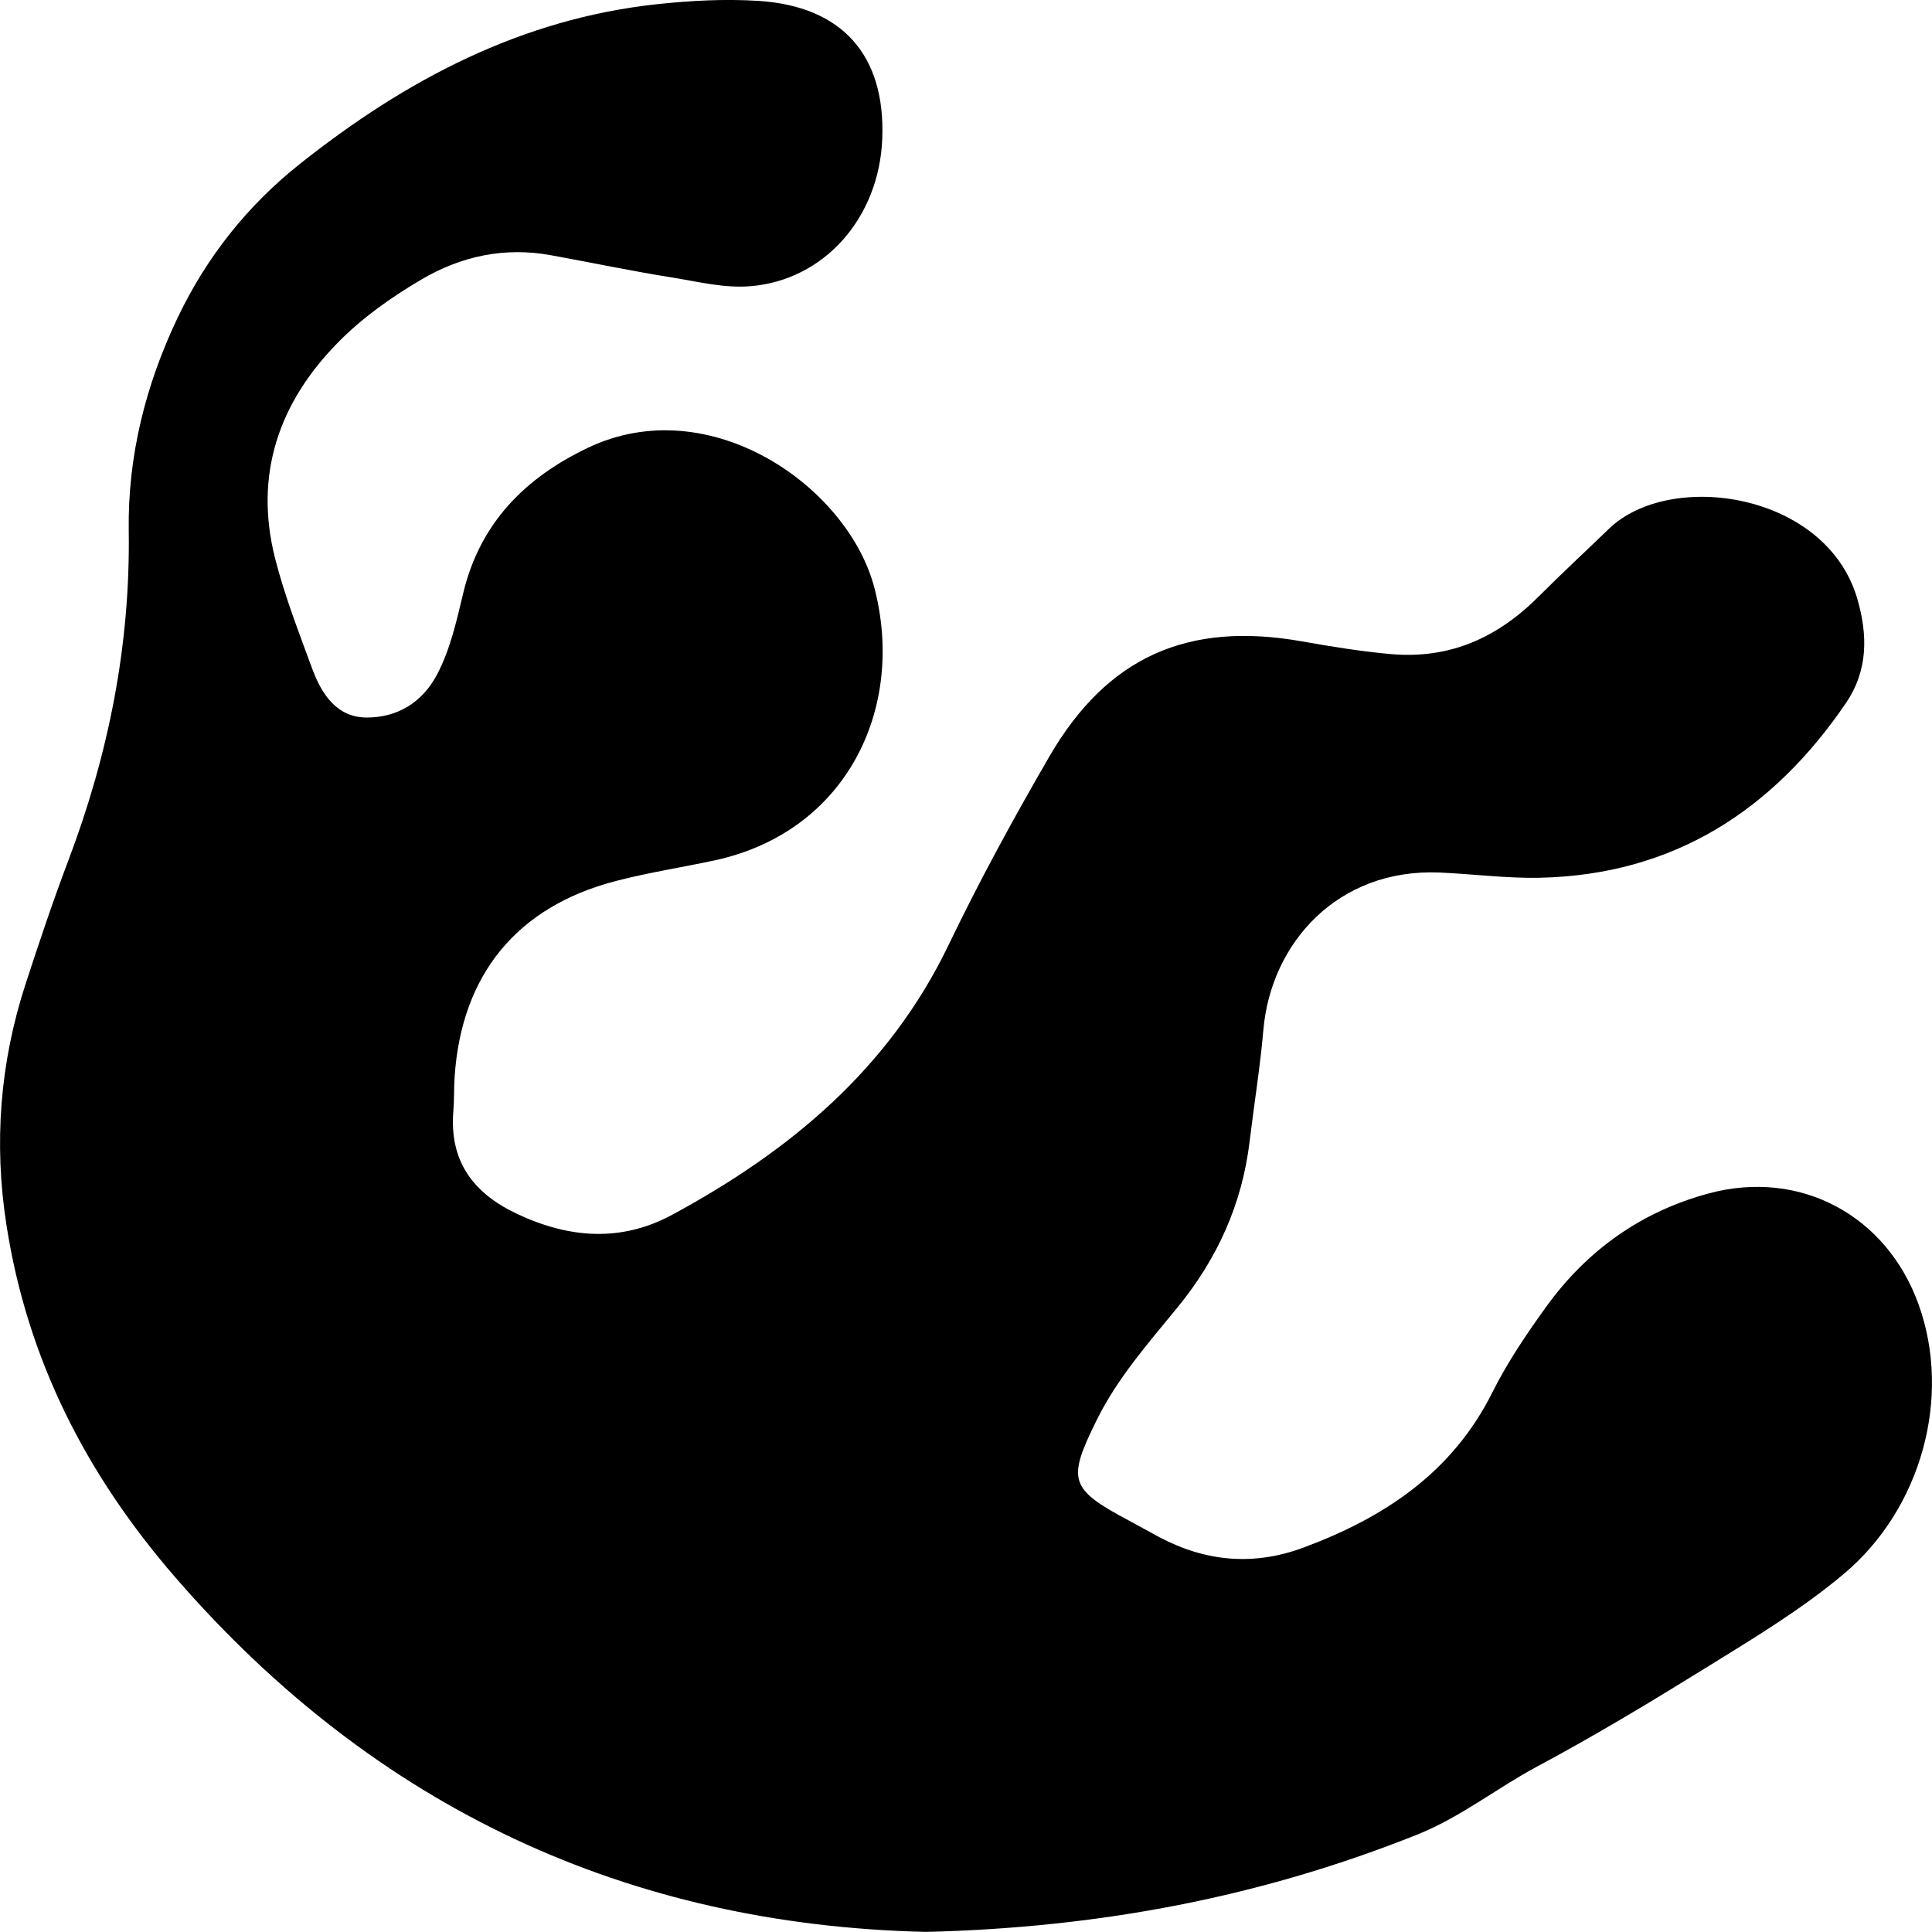 <?xml version="1.0" encoding="UTF-8"?>
<svg id="Layer_2" data-name="Layer 2" xmlns="http://www.w3.org/2000/svg" viewBox="0 0 281.08 281.06">
  <g id="Layer_2-2" data-name="Layer 2">
    <path d="m134.57,281.06c-42.99-1.01-79.81-17.82-109.06-51.57-13.01-15.01-21.55-31.75-24.58-51.32-1.84-11.87-.94-23.55,2.78-34.98,1.97-6.04,3.99-12.08,6.24-18.02,5.85-15.45,9.02-31.34,8.78-47.92-.16-10.87,2.44-21.23,7.13-31.06,4.22-8.84,10.17-16.32,17.83-22.39C59.03,11.63,75.82,2.72,95.68.6c4.9-.52,9.79-.78,14.68-.47,12.14.78,18.45,7.87,18,19.99-.43,11.59-8.47,20.65-19.19,21.52-3.84.31-7.59-.66-11.34-1.26-5.92-.94-11.79-2.18-17.68-3.25-6.72-1.22-13,.1-18.85,3.54-4.4,2.59-8.6,5.56-12.15,9.18-8.6,8.75-12.21,19.24-9.13,31.38,1.38,5.44,3.44,10.71,5.38,16,1.37,3.73,3.58,7.17,7.98,7.16,4.38,0,8.04-2.15,10.19-6.23,1.97-3.74,2.85-7.84,3.83-11.9,2.44-10.16,8.99-16.76,18.15-21.12,17.7-8.43,37.83,5.63,41.67,20.41,4.54,17.45-4.01,35.49-23.29,39.63-4.79,1.03-9.66,1.77-14.39,3.01-14.37,3.74-22.43,13.66-23.4,28.51-.11,1.63-.05,3.27-.18,4.9-.62,7.33,2.88,12.01,9.32,15.03,7.53,3.53,15.08,4.12,22.52.1,17.12-9.25,31.54-21.22,40.21-39.26,4.48-9.32,9.45-18.43,14.64-27.38,8.43-14.54,20.17-19.72,36.76-16.78,4.29.76,8.57,1.46,12.93,1.85,8.67.76,15.58-2.43,21.54-8.4,3.34-3.34,6.8-6.55,10.2-9.83,8.9-8.59,31.61-5.33,36.13,10.18,1.56,5.35,1.54,10.48-1.64,15.16-10.68,15.67-25.12,24.99-44.49,25.43-4.88.11-9.78-.55-14.68-.76-14.75-.6-24.5,10.21-25.6,22.92-.47,5.42-1.35,10.81-2,16.21-1.09,9.1-4.69,17.05-10.49,24.14-4.24,5.19-8.71,10.24-11.73,16.34-4.37,8.83-4.01,10.06,4.73,14.71,1.44.77,2.86,1.58,4.31,2.35,6.79,3.61,13.78,4.24,21.05,1.53,11.77-4.38,21.64-10.92,27.47-22.61,2.18-4.36,4.96-8.47,7.83-12.44,5.94-8.22,13.86-13.85,23.69-16.48,13.27-3.55,25.85,3.23,30.49,16.23,4.83,13.5.34,29.65-10.82,39.07-6.14,5.18-13,9.3-19.79,13.51-8.18,5.07-16.41,10.04-24.92,14.59-5.9,3.16-11.18,7.41-17.49,9.92-22.52,8.99-45.92,13.53-71.57,14.14Z"/>
  </g>
</svg>